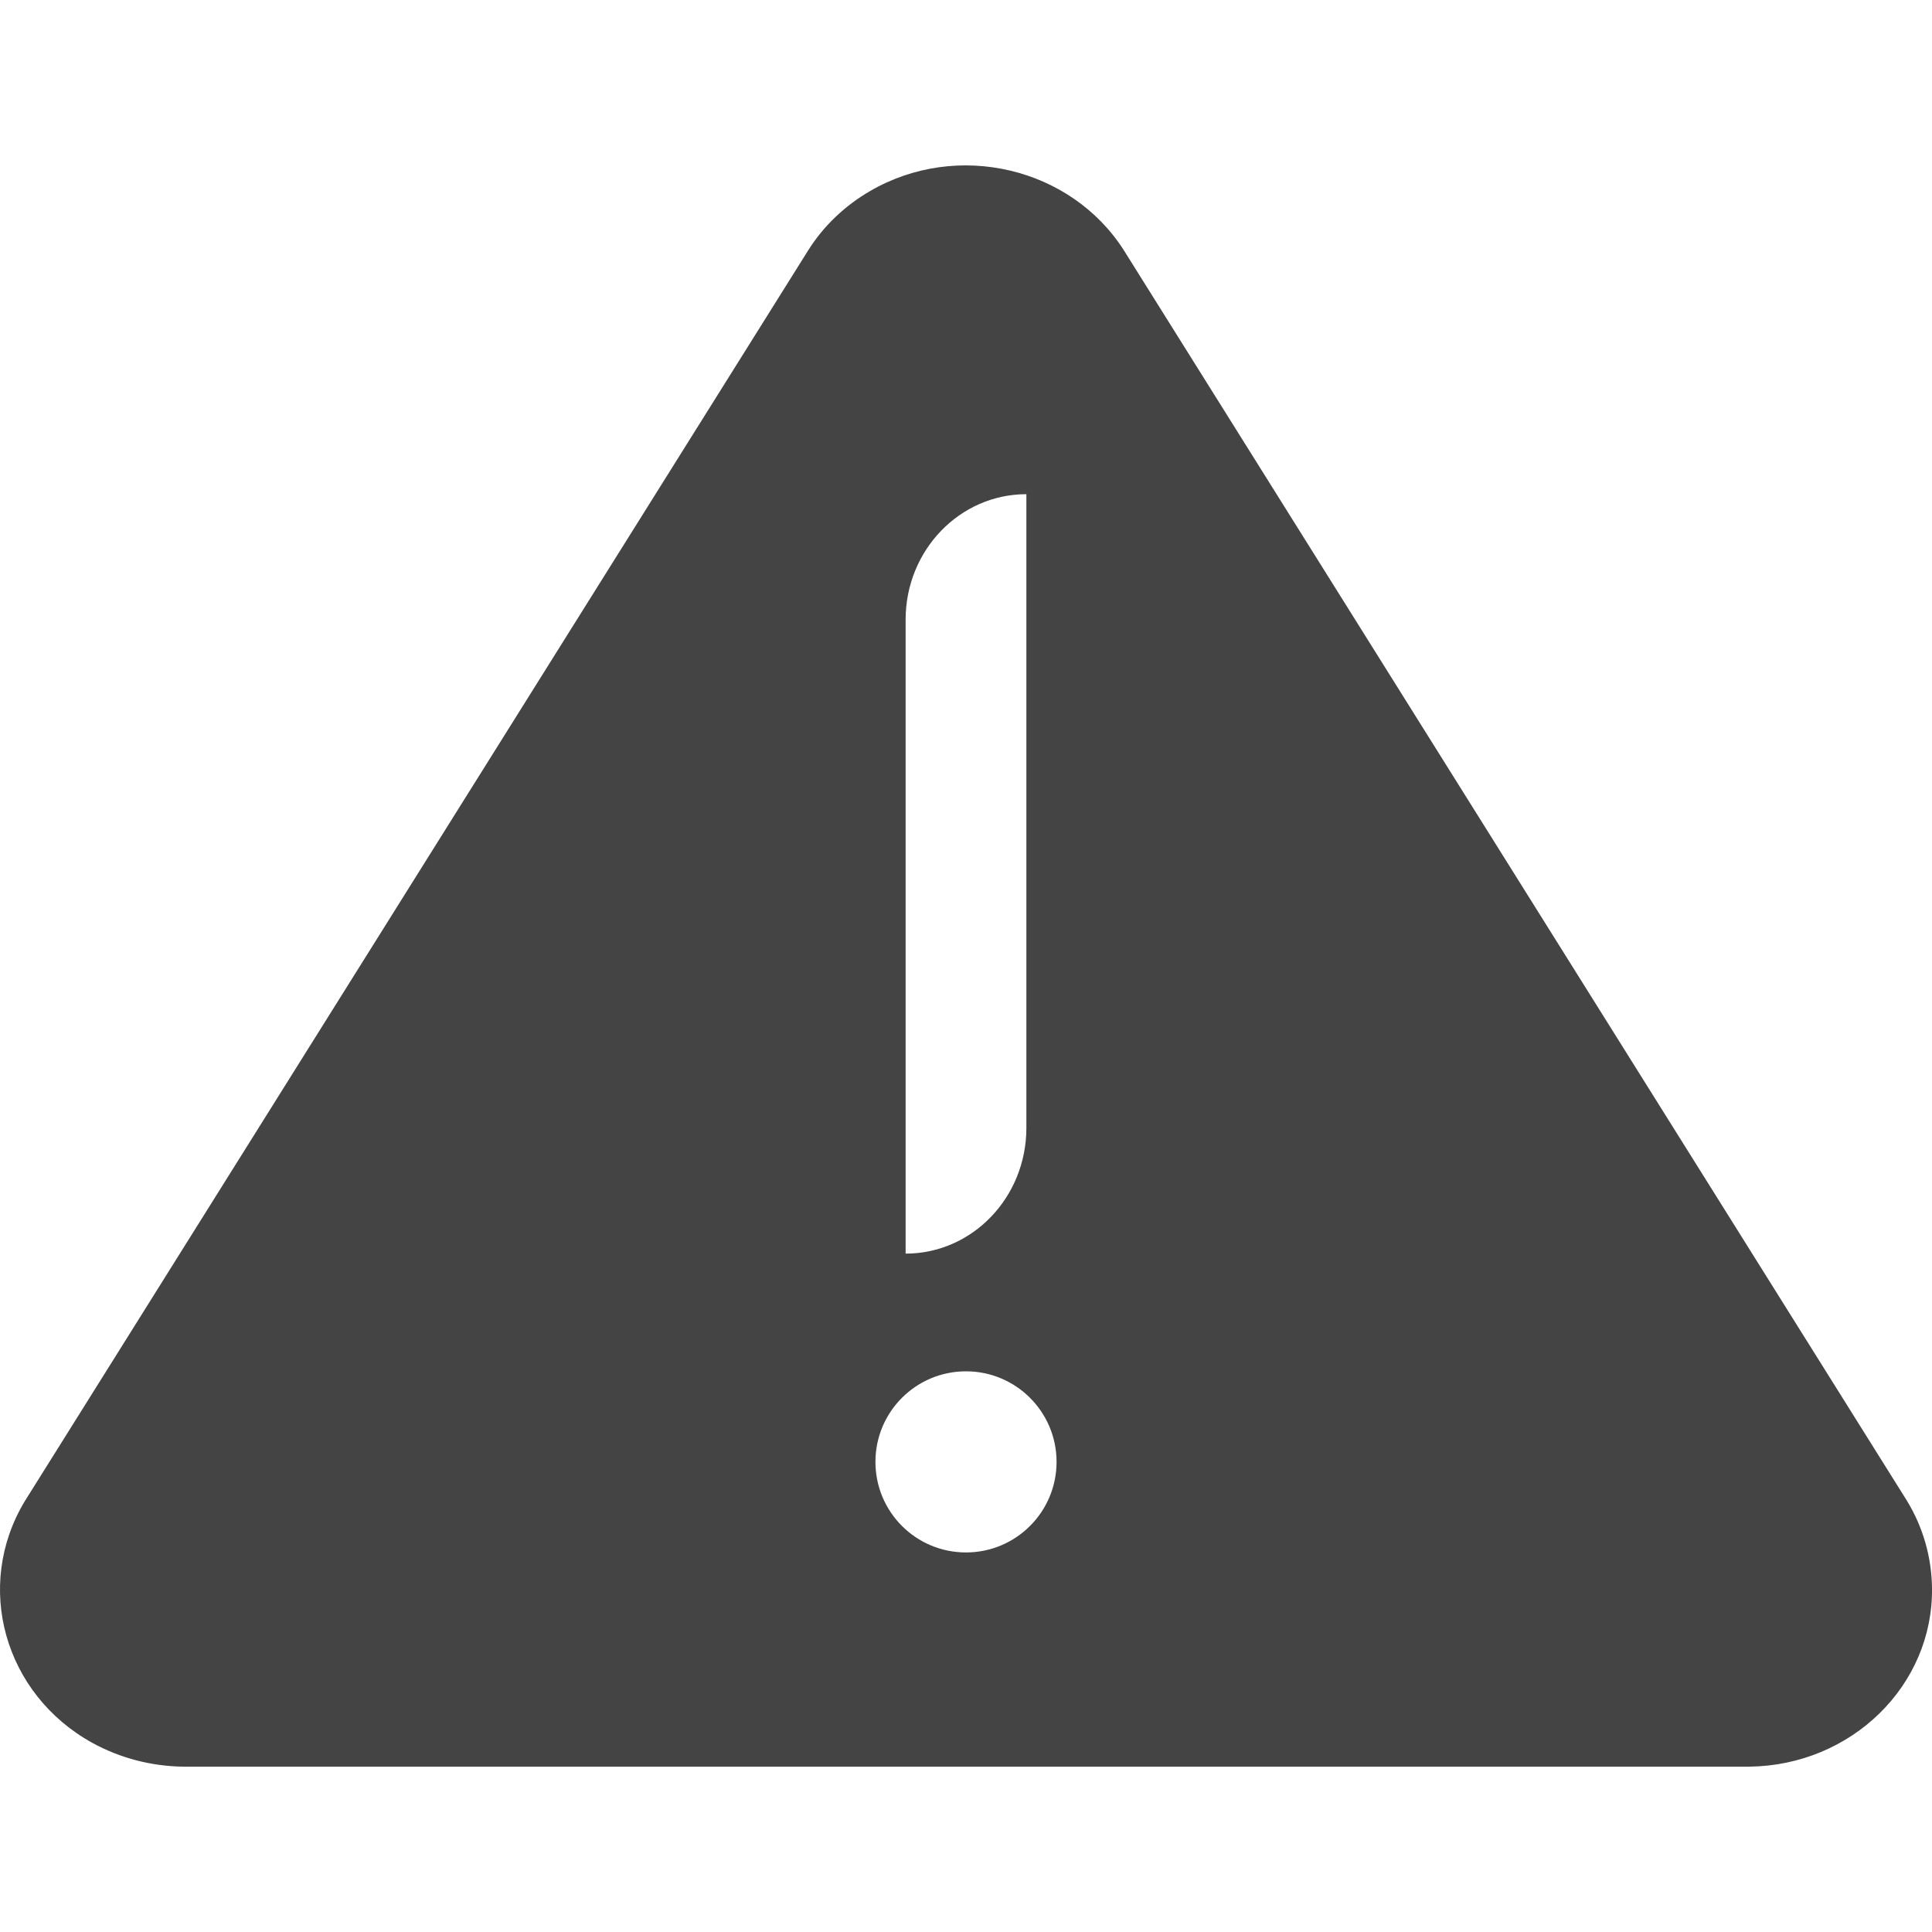 <!-- Generated by IcoMoon.io -->
<svg version="1.1" xmlns="http://www.w3.org/2000/svg" width="24" height="24" viewBox="0 0 24 24">
<title>warning</title>
<path fill="#444" d="M23.692 18.648l-9.728-15.534c-0.657-1.036-2.072-1.371-3.155-0.741-0.315 0.182-0.582 0.437-0.772 0.741l-9.729 15.534c-0.634 1.052-0.258 2.397 0.84 3.003 0.342 0.188 0.729 0.289 1.124 0.295h19.459c1.268-0.015 2.285-1.008 2.269-2.22-0.005-0.38-0.11-0.752-0.309-1.079zM11.25 7.697c0-0.861 0.672-1.558 1.5-1.558v7.872c0 0.864-0.672 1.562-1.5 1.562v-7.875zM12 19.285c-0.623 0-1.125-0.504-1.125-1.125s0.502-1.125 1.125-1.125c0.621 0 1.125 0.504 1.125 1.125s-0.503 1.125-1.125 1.125z"></path>
</svg>
